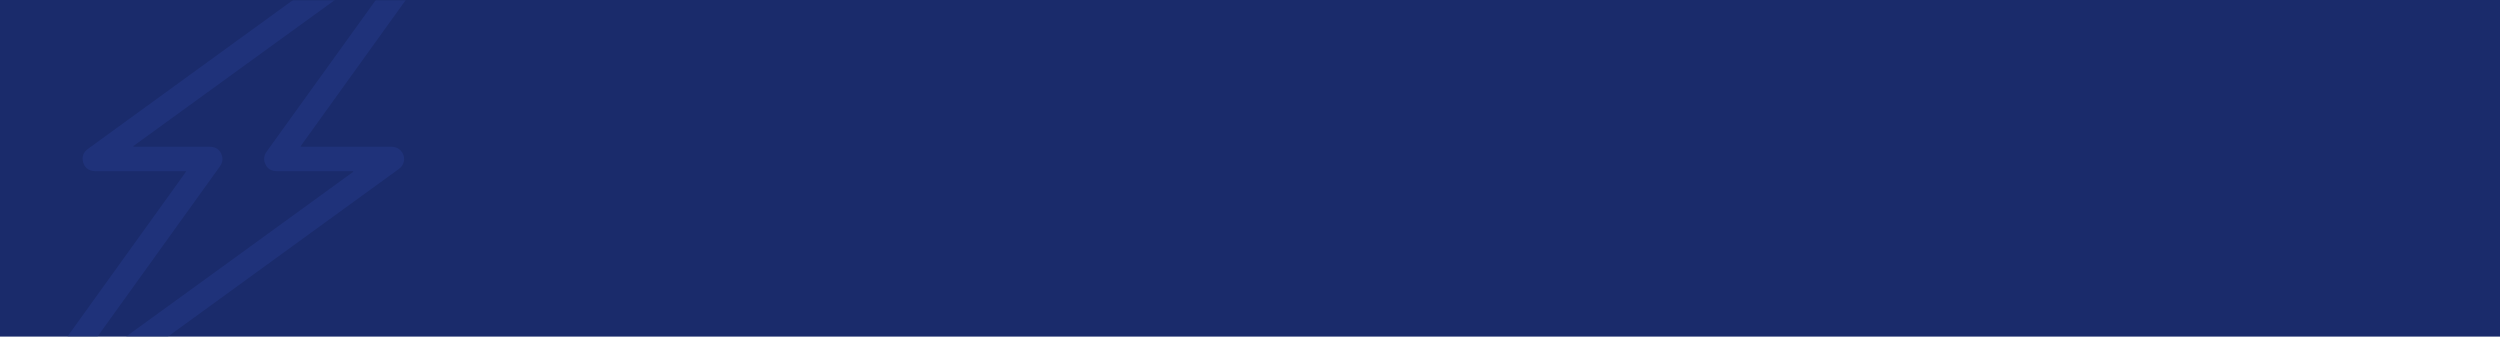 <svg width="817" height="110" viewBox="0 0 817 110" fill="none" xmlns="http://www.w3.org/2000/svg">
<rect width="817" height="110" fill="#1A2B6B"/>
<mask id="mask0" mask-type="alpha" maskUnits="userSpaceOnUse" x="0" y="0" width="817" height="110">
<rect width="817" height="110" fill="#0E205E"/>
</mask>
<g mask="url(#mask0)">
<path d="M3.829 146C3.7 145.957 3.571 145.871 3.399 145.828C0.392 145.27 -0.982 142.051 0.779 139.561C2.454 137.158 4.215 134.797 5.933 132.393C16.113 118.228 26.335 104.063 36.515 89.855C44.375 78.909 52.279 67.963 60.139 57.017C60.353 56.717 60.525 56.416 60.869 55.944C60.397 55.944 60.139 55.944 59.881 55.944C50.346 55.944 40.81 55.944 31.275 55.944C28.87 55.944 27.28 54.614 27.023 52.253C26.851 50.793 27.495 49.592 28.698 48.69C33.423 45.256 38.147 41.822 42.872 38.388C54.641 29.846 66.41 21.304 78.179 12.762C90.248 4.006 102.275 -4.708 114.344 -13.465C127.058 -22.693 139.772 -31.922 152.529 -41.151C154.891 -42.868 158.07 -41.881 158.843 -39.091C159.186 -37.846 158.971 -36.644 158.155 -35.571C156.008 -32.609 153.903 -29.647 151.799 -26.685C140.03 -10.288 128.218 6.066 116.449 22.463C110.607 30.619 104.723 38.732 98.882 46.887C98.667 47.188 98.495 47.488 98.194 47.917C98.624 47.917 98.882 47.96 99.139 47.96C108.761 47.96 118.382 47.96 128.003 47.96C129.807 47.96 131.31 49.076 131.869 50.75C132.384 52.382 131.826 54.142 130.408 55.172C128.862 56.331 127.273 57.447 125.684 58.606C116.277 65.431 106.871 72.256 97.464 79.081C86.211 87.236 74.957 95.435 63.704 103.591C47.597 115.266 31.533 126.942 15.426 138.617C12.591 140.677 9.756 142.695 6.964 144.755C6.105 145.399 5.16 145.785 4.129 146C4 146 3.914 146 3.829 146ZM115.418 56.159C115.375 56.073 115.332 56.03 115.332 55.944C115.074 55.944 114.817 55.944 114.559 55.944C106.57 55.944 98.538 55.944 90.549 55.944C88.874 55.944 87.499 55.3 86.769 53.755C86.039 52.253 86.211 50.793 87.199 49.463C95.488 37.916 103.778 26.412 112.111 14.866C120.272 3.533 128.39 -7.799 136.551 -19.088C136.679 -19.259 136.765 -19.474 136.894 -19.646C136.851 -19.689 136.808 -19.732 136.765 -19.775C105.625 2.718 74.614 25.253 43.559 47.746C43.602 47.832 43.602 47.874 43.645 47.96C43.903 47.96 44.203 47.96 44.461 47.96C52.45 47.96 60.482 47.96 68.472 47.96C70.147 47.96 71.521 48.604 72.251 50.15C72.981 51.652 72.81 53.111 71.822 54.442C62.544 67.362 53.224 80.282 43.946 93.203C36.816 103.118 29.686 113.034 22.513 122.992C22.384 123.164 22.255 123.379 22.126 123.593C22.169 123.636 22.212 123.679 22.255 123.722C53.352 101.23 84.364 78.694 115.418 56.159Z" fill="#1F327A"/>
</g>
</svg>
